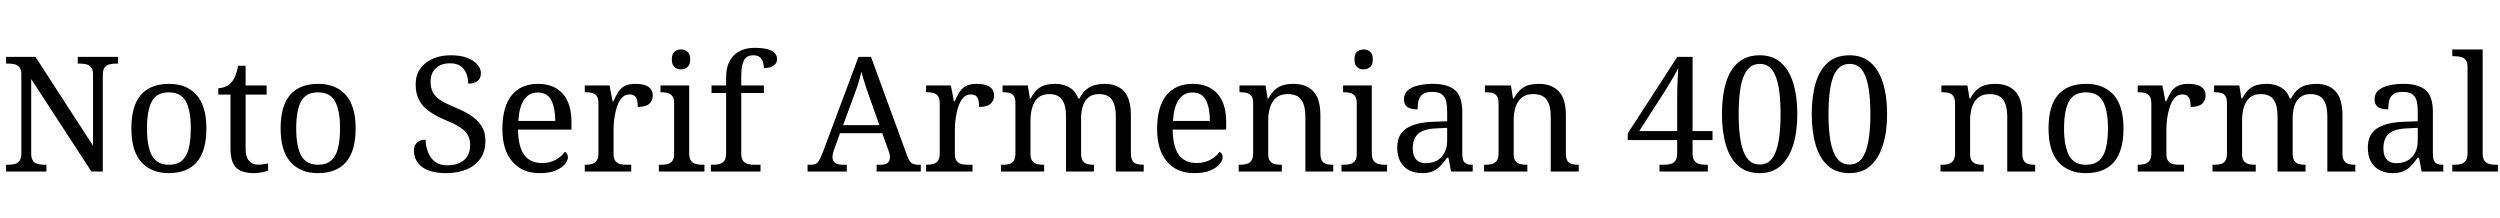 <svg xmlns="http://www.w3.org/2000/svg" xmlns:xlink="http://www.w3.org/1999/xlink" width="373.56" height="32.64"><path fill="black" d="M6.94 25.63L0.91 25.63L0.91 24.62L1.22 24.62Q1.78 24.62 2.22 24.50Q2.66 24.38 2.93 24.01Q3.19 23.64 3.19 22.90L3.19 22.90L3.19 11.14Q3.19 10.42 2.92 10.07Q2.64 9.72 2.20 9.61Q1.75 9.50 1.22 9.50L1.22 9.50L0.91 9.50L0.91 8.50L5.30 8.50L13.90 21.77L13.90 11.14Q13.90 10.42 13.62 10.07Q13.34 9.72 12.90 9.61Q12.46 9.50 11.93 9.50L11.93 9.50L11.62 9.50L11.62 8.50L17.64 8.50L17.64 9.50L17.33 9.50Q16.80 9.50 16.34 9.62Q15.89 9.74 15.62 10.10Q15.36 10.46 15.36 11.23L15.36 11.23L15.36 25.63L13.66 25.63L4.66 11.81L4.66 22.90Q4.66 23.64 4.92 24.01Q5.18 24.38 5.64 24.50Q6.10 24.62 6.62 24.62L6.62 24.62L6.94 24.62L6.94 25.63ZM25.20 25.87L25.20 25.87Q22.61 25.87 21.12 24.22Q19.63 22.56 19.63 19.18L19.63 19.18Q19.63 15.82 21.06 14.17Q22.49 12.53 25.27 12.53L25.27 12.53Q27.86 12.53 29.35 14.17Q30.84 15.82 30.84 19.18L30.84 19.18Q30.84 22.56 29.41 24.22Q27.98 25.87 25.20 25.87ZM25.25 24.62L25.25 24.62Q26.45 24.62 27.17 24.01Q27.89 23.40 28.20 22.18Q28.51 20.95 28.51 19.18L28.51 19.18Q28.51 16.49 27.77 15.14Q27.02 13.80 25.22 13.80L25.22 13.80Q23.42 13.80 22.69 15.14Q21.96 16.49 21.96 19.18L21.96 19.18Q21.96 21.86 22.70 23.24Q23.45 24.62 25.25 24.62ZM37.92 25.87L37.92 25.87Q36.10 25.87 35.27 25.04Q34.44 24.22 34.44 22.15L34.44 22.15L34.44 14.14L32.62 14.14L32.62 13.18Q33.05 13.18 33.58 13.00Q34.10 12.82 34.49 12.41L34.49 12.41Q34.90 11.98 35.16 11.35Q35.42 10.73 35.59 9.82L35.59 9.82L36.70 9.82L36.70 12.77L39.84 12.77L39.84 14.14L36.70 14.14L36.70 22.22Q36.70 23.45 37.20 24.02Q37.70 24.60 38.52 24.60L38.52 24.60Q38.95 24.60 39.31 24.55Q39.67 24.50 40.06 24.43L40.06 24.43L40.06 25.49Q39.74 25.63 39.12 25.75Q38.50 25.87 37.92 25.87ZM47.50 25.87L47.50 25.87Q44.90 25.87 43.42 24.22Q41.93 22.56 41.93 19.18L41.93 19.18Q41.93 15.82 43.36 14.17Q44.78 12.53 47.57 12.53L47.57 12.53Q50.16 12.53 51.65 14.17Q53.14 15.82 53.14 19.18L53.14 19.18Q53.14 22.56 51.71 24.22Q50.28 25.87 47.50 25.87ZM47.54 24.62L47.54 24.62Q48.74 24.62 49.46 24.01Q50.18 23.40 50.50 22.18Q50.81 20.95 50.81 19.18L50.81 19.18Q50.81 16.49 50.06 15.14Q49.32 13.80 47.52 13.80L47.52 13.80Q45.72 13.80 44.99 15.14Q44.26 16.49 44.26 19.18L44.26 19.18Q44.26 21.86 45.00 23.24Q45.74 24.62 47.54 24.62ZM66.62 25.87L66.62 25.87Q65.45 25.87 64.55 25.63Q63.65 25.39 63.05 24.94Q62.45 24.48 62.15 23.86Q61.85 23.23 61.85 22.49L61.85 22.49Q61.85 22.01 62.05 21.65Q62.26 21.29 62.64 21.08Q63.02 20.88 63.58 20.88L63.58 20.88Q63.62 21.86 63.96 22.74Q64.30 23.62 64.99 24.16Q65.69 24.70 66.82 24.70L66.82 24.70Q68.42 24.70 69.34 23.92Q70.25 23.14 70.25 21.67L70.25 21.67Q70.25 20.78 69.90 20.17Q69.55 19.56 68.75 19.03Q67.94 18.50 66.53 17.93L66.53 17.93Q65.04 17.30 64.06 16.58Q63.07 15.86 62.59 14.89Q62.11 13.92 62.11 12.60L62.11 12.60Q62.11 11.23 62.80 10.26Q63.48 9.29 64.67 8.77Q65.86 8.26 67.37 8.26L67.37 8.26Q68.81 8.26 69.80 8.64Q70.80 9.02 71.33 9.64Q71.86 10.25 71.86 10.94L71.86 10.94Q71.86 11.71 71.34 12.11Q70.82 12.50 69.96 12.50L69.96 12.50Q69.96 11.76 69.71 11.06Q69.46 10.37 68.87 9.91Q68.28 9.46 67.27 9.46L67.27 9.46Q65.88 9.46 65.11 10.20Q64.34 10.94 64.34 12.19L64.34 12.19Q64.34 13.15 64.69 13.81Q65.04 14.47 65.86 14.99Q66.67 15.50 68.06 16.08L68.06 16.08Q69.48 16.66 70.48 17.34Q71.47 18.02 72 18.91Q72.53 19.80 72.53 21.05L72.53 21.05Q72.53 22.58 71.81 23.65Q71.09 24.72 69.76 25.30Q68.42 25.87 66.62 25.87ZM80.64 25.87L80.64 25.87Q78.02 25.87 76.55 24.14Q75.07 22.42 75.07 19.30L75.07 19.30Q75.07 15.94 76.46 14.23Q77.86 12.53 80.40 12.53L80.40 12.53Q82.73 12.53 84.06 13.97Q85.39 15.41 85.39 18.26L85.39 18.26L85.39 19.37L77.40 19.37Q77.45 21.98 78.35 23.17Q79.25 24.36 80.98 24.36L80.98 24.36Q82.22 24.36 83.10 23.84Q83.98 23.33 84.41 22.68L84.41 22.68Q84.58 22.75 84.72 22.97Q84.86 23.18 84.86 23.50L84.86 23.50Q84.86 23.98 84.41 24.53Q83.95 25.08 83.02 25.48Q82.08 25.87 80.64 25.87ZM77.45 18.07L82.97 18.07Q82.97 16.15 82.38 14.99Q81.79 13.82 80.35 13.82L80.35 13.82Q79.03 13.82 78.30 14.92Q77.57 16.01 77.45 18.07L77.45 18.07ZM94.32 25.63L87.38 25.63L87.38 24.62L87.46 24.62Q88.01 24.62 88.45 24.50Q88.90 24.38 89.16 24.01Q89.42 23.64 89.42 22.90L89.42 22.90L89.42 15.41Q89.42 14.69 89.15 14.34Q88.87 13.99 88.43 13.88Q87.98 13.78 87.46 13.78L87.46 13.78L87.38 13.78L87.38 12.77L91.08 12.77L91.54 15.14L91.66 15.14Q91.97 14.42 92.33 13.82Q92.69 13.22 93.29 12.88Q93.89 12.53 94.94 12.53L94.94 12.53Q96.26 12.53 96.90 12.98Q97.54 13.44 97.54 14.28L97.54 14.28Q97.54 15.02 97.02 15.50Q96.50 15.98 95.30 15.98L95.30 15.98Q95.30 15.31 95.18 14.90Q95.06 14.50 94.79 14.30Q94.51 14.11 94.03 14.11L94.03 14.11Q93.36 14.11 92.90 14.64Q92.45 15.17 92.18 15.98Q91.92 16.80 91.80 17.68Q91.68 18.55 91.68 19.25L91.68 19.25L91.68 23.02Q91.68 23.71 91.96 24.06Q92.23 24.41 92.68 24.52Q93.12 24.62 93.65 24.62L93.65 24.62L94.32 24.62L94.32 25.63ZM105.26 25.63L98.45 25.63L98.45 24.62L98.76 24.62Q99.29 24.62 99.73 24.52Q100.18 24.41 100.45 24.06Q100.73 23.71 100.73 23.02L100.73 23.02L100.73 15.41Q100.73 14.69 100.45 14.34Q100.18 13.99 99.73 13.88Q99.29 13.78 98.76 13.78L98.76 13.78L98.69 13.78L98.69 12.77L102.98 12.77L102.98 22.90Q102.98 23.64 103.25 24.01Q103.51 24.38 103.97 24.50Q104.42 24.62 104.95 24.62L104.95 24.62L105.26 24.62L105.26 25.63ZM101.76 10.37L101.76 10.37Q101.18 10.37 100.79 10.03Q100.39 9.70 100.39 8.88L100.39 8.88Q100.39 8.04 100.79 7.72Q101.18 7.39 101.76 7.39L101.76 7.39Q102.31 7.39 102.72 7.72Q103.13 8.04 103.13 8.88L103.13 8.88Q103.13 9.70 102.72 10.03Q102.31 10.37 101.76 10.37ZM113.64 25.63L106.22 25.63L106.22 24.62L106.54 24.62Q107.09 24.62 107.53 24.50Q107.98 24.38 108.24 24.01Q108.50 23.64 108.50 22.90L108.50 22.90L108.50 13.90L106.32 13.90L106.32 12.77L108.50 12.77L108.50 11.57Q108.50 9.43 109.64 8.29Q110.78 7.15 112.75 7.15L112.75 7.15Q114.00 7.15 114.73 7.37Q115.46 7.58 115.79 7.96Q116.11 8.33 116.11 8.83L116.11 8.83Q116.11 9.26 115.86 9.56Q115.61 9.86 115.16 10.02Q114.72 10.18 114.14 10.18L114.14 10.18Q114.14 9.70 114.00 9.25Q113.86 8.81 113.52 8.53Q113.18 8.26 112.56 8.26L112.56 8.26Q111.53 8.26 111.14 9.05Q110.76 9.84 110.76 11.35L110.76 11.35L110.76 12.77L114.14 12.77L114.14 13.90L110.76 13.90L110.76 22.90Q110.76 23.64 111.02 24.01Q111.29 24.38 111.74 24.50Q112.20 24.62 112.73 24.62L112.73 24.62L113.64 24.62L113.64 25.63ZM126.53 25.63L120.67 25.63L120.67 24.62L121.13 24.62Q121.61 24.62 121.90 24.48Q122.18 24.34 122.42 23.93Q122.66 23.52 122.95 22.75L122.95 22.75L128.28 8.50L130.15 8.50L135.58 23.35Q135.77 23.86 135.98 24.13Q136.20 24.41 136.51 24.52Q136.82 24.62 137.28 24.62L137.28 24.62L137.59 24.62L137.59 25.63L130.99 25.63L130.99 24.62L131.54 24.62Q132.26 24.62 132.62 24.35Q132.98 24.07 132.98 23.47L132.98 23.47Q132.98 23.33 132.96 23.20Q132.94 23.06 132.90 22.91Q132.86 22.75 132.79 22.58L132.79 22.58L131.83 19.90L125.52 19.90L124.61 22.42Q124.54 22.61 124.49 22.80Q124.44 22.99 124.42 23.15Q124.39 23.30 124.39 23.45L124.39 23.45Q124.39 24.05 124.79 24.34Q125.18 24.62 125.98 24.62L125.98 24.62L126.53 24.62L126.53 25.63ZM127.61 14.28L125.98 18.70L131.40 18.70L129.91 14.50Q129.67 13.78 129.44 13.13Q129.22 12.48 129.04 11.88Q128.86 11.28 128.71 10.70L128.71 10.70Q128.59 11.28 128.44 11.82Q128.28 12.36 128.09 12.95Q127.90 13.54 127.61 14.28L127.61 14.28ZM145.32 25.63L138.38 25.63L138.38 24.62L138.46 24.62Q139.01 24.62 139.45 24.50Q139.90 24.38 140.16 24.01Q140.42 23.64 140.42 22.90L140.42 22.90L140.42 15.41Q140.42 14.69 140.15 14.34Q139.87 13.99 139.43 13.88Q138.98 13.78 138.46 13.78L138.46 13.78L138.38 13.78L138.38 12.77L142.08 12.77L142.54 15.14L142.66 15.14Q142.97 14.42 143.33 13.82Q143.69 13.22 144.29 12.88Q144.89 12.53 145.94 12.53L145.94 12.53Q147.26 12.53 147.90 12.98Q148.54 13.44 148.54 14.28L148.54 14.28Q148.54 15.02 148.02 15.50Q147.50 15.98 146.30 15.98L146.30 15.98Q146.30 15.31 146.18 14.90Q146.06 14.50 145.79 14.30Q145.51 14.11 145.03 14.11L145.03 14.11Q144.36 14.11 143.90 14.64Q143.45 15.17 143.18 15.98Q142.92 16.80 142.80 17.68Q142.68 18.55 142.68 19.25L142.68 19.25L142.68 23.02Q142.68 23.71 142.96 24.06Q143.23 24.41 143.68 24.52Q144.12 24.62 144.65 24.62L144.65 24.62L145.32 24.62L145.32 25.63ZM156.02 25.63L149.57 25.63L149.57 24.62L149.88 24.62Q150.43 24.62 150.84 24.50Q151.25 24.38 151.49 24.01Q151.73 23.64 151.73 22.90L151.73 22.90L151.73 15.41Q151.73 14.69 151.49 14.34Q151.25 13.99 150.83 13.88Q150.41 13.78 149.88 13.78L149.88 13.78L149.81 13.78L149.81 12.77L153.58 12.77L153.89 14.71L154.01 14.71Q154.49 13.80 155.04 13.33Q155.59 12.86 156.24 12.70Q156.89 12.53 157.63 12.53L157.63 12.53Q158.40 12.53 159.08 12.74Q159.77 12.96 160.30 13.43Q160.82 13.90 161.11 14.71L161.11 14.71L161.30 14.71Q161.78 13.80 162.37 13.33Q162.96 12.86 163.64 12.70Q164.33 12.53 165.07 12.53L165.07 12.53Q166.92 12.53 167.95 13.64Q168.98 14.76 168.98 17.23L168.98 17.23L168.98 22.90Q168.98 23.64 169.22 24.01Q169.46 24.38 169.88 24.50Q170.30 24.62 170.83 24.62L170.83 24.62L170.90 24.62L170.90 25.63L166.73 25.63L166.73 17.35Q166.73 15.79 166.16 14.93Q165.60 14.06 164.21 14.06L164.21 14.06Q163.22 14.06 162.64 14.56Q162.05 15.05 161.80 15.86Q161.54 16.68 161.54 17.64L161.54 17.64L161.54 22.90Q161.54 23.64 161.78 24.01Q162.02 24.38 162.44 24.50Q162.86 24.62 163.39 24.62L163.39 24.62L163.46 24.62L163.46 25.63L159.29 25.63L159.29 17.35Q159.29 15.79 158.72 14.93Q158.16 14.06 156.77 14.06L156.77 14.06Q155.74 14.06 155.12 14.60Q154.51 15.14 154.25 16.03Q153.98 16.92 153.98 17.95L153.98 17.95L153.98 23.02Q153.98 23.71 154.26 24.06Q154.54 24.41 154.98 24.52Q155.42 24.62 155.95 24.62L155.95 24.62L156.02 24.62L156.02 25.63ZM178.46 25.87L178.46 25.87Q175.85 25.87 174.37 24.14Q172.90 22.42 172.90 19.30L172.90 19.30Q172.90 15.94 174.29 14.23Q175.68 12.53 178.22 12.53L178.22 12.53Q180.55 12.53 181.88 13.97Q183.22 15.41 183.22 18.26L183.22 18.26L183.22 19.37L175.22 19.37Q175.27 21.98 176.17 23.17Q177.07 24.36 178.80 24.36L178.80 24.36Q180.05 24.36 180.92 23.84Q181.80 23.33 182.23 22.68L182.23 22.68Q182.40 22.75 182.54 22.97Q182.69 23.18 182.69 23.50L182.69 23.50Q182.69 23.98 182.23 24.53Q181.78 25.08 180.84 25.48Q179.90 25.87 178.46 25.87ZM175.27 18.07L180.79 18.07Q180.79 16.15 180.20 14.99Q179.62 13.82 178.18 13.82L178.18 13.82Q176.86 13.82 176.12 14.92Q175.39 16.01 175.27 18.07L175.27 18.07ZM191.54 25.63L185.09 25.63L185.09 24.62L185.28 24.62Q185.83 24.62 186.28 24.50Q186.72 24.38 186.98 24.01Q187.25 23.64 187.25 22.90L187.25 22.90L187.25 15.41Q187.25 14.69 186.98 14.34Q186.72 13.99 186.29 13.88Q185.86 13.78 185.33 13.78L185.33 13.78L185.21 13.78L185.21 12.77L189.10 12.77L189.41 14.71L189.53 14.71Q190.03 13.80 190.60 13.33Q191.16 12.86 191.83 12.70Q192.50 12.53 193.27 12.53L193.27 12.53Q195.17 12.53 196.24 13.64Q197.30 14.76 197.30 17.23L197.30 17.23L197.30 22.90Q197.30 23.64 197.53 24.01Q197.76 24.38 198.17 24.50Q198.58 24.62 199.10 24.62L199.10 24.62L199.22 24.62L199.22 25.63L195.05 25.63L195.05 17.35Q195.05 15.79 194.46 14.93Q193.87 14.06 192.41 14.06L192.41 14.06Q191.33 14.06 190.69 14.60Q190.06 15.14 189.78 16.03Q189.50 16.92 189.50 17.95L189.50 17.95L189.50 23.02Q189.50 23.71 189.77 24.06Q190.03 24.41 190.46 24.52Q190.90 24.62 191.42 24.62L191.42 24.62L191.54 24.62L191.54 25.63ZM207.26 25.63L200.45 25.63L200.45 24.62L200.76 24.62Q201.29 24.62 201.73 24.52Q202.18 24.41 202.45 24.06Q202.73 23.71 202.73 23.02L202.73 23.02L202.73 15.41Q202.73 14.69 202.45 14.34Q202.18 13.99 201.73 13.88Q201.29 13.78 200.76 13.78L200.76 13.78L200.69 13.78L200.69 12.77L204.98 12.77L204.98 22.90Q204.98 23.64 205.25 24.01Q205.51 24.38 205.97 24.50Q206.42 24.62 206.95 24.62L206.95 24.62L207.26 24.62L207.26 25.63ZM203.76 10.37L203.76 10.37Q203.18 10.37 202.79 10.03Q202.39 9.70 202.39 8.88L202.39 8.88Q202.39 8.04 202.79 7.72Q203.18 7.39 203.76 7.39L203.76 7.39Q204.31 7.39 204.72 7.72Q205.13 8.04 205.13 8.88L205.13 8.88Q205.13 9.70 204.72 10.03Q204.31 10.37 203.76 10.37ZM212.50 25.87L212.50 25.87Q211.44 25.87 210.59 25.45Q209.74 25.03 209.26 24.18Q208.78 23.33 208.78 22.03L208.78 22.03Q208.78 20.11 210.13 19.20Q211.49 18.29 214.25 18.19L214.25 18.19L216.24 18.12L216.24 16.68Q216.24 15.82 216.10 15.16Q215.95 14.50 215.47 14.11Q214.99 13.73 214.01 13.73L214.01 13.73Q213.10 13.73 212.62 14.06Q212.14 14.40 211.98 14.99Q211.82 15.58 211.82 16.34L211.82 16.34Q210.82 16.34 210.30 16.00Q209.78 15.65 209.78 14.83L209.78 14.83Q209.78 13.99 210.37 13.49Q210.96 12.98 211.94 12.76Q212.93 12.53 214.10 12.53L214.10 12.53Q216.31 12.53 217.40 13.46Q218.50 14.40 218.50 16.68L218.50 16.68L218.50 22.90Q218.50 23.57 218.64 23.94Q218.78 24.31 219.12 24.47Q219.46 24.62 219.98 24.62L219.98 24.62L220.06 24.62L220.06 25.63L216.82 25.63L216.43 23.57L216.24 23.57Q215.74 24.24 215.26 24.76Q214.78 25.27 214.14 25.57Q213.50 25.87 212.50 25.87ZM213.05 24.38L213.05 24.38Q214.03 24.38 214.74 23.98Q215.45 23.57 215.84 22.81Q216.24 22.06 216.24 21.05L216.24 21.05L216.24 19.10L214.70 19.18Q213.34 19.22 212.56 19.58Q211.78 19.94 211.44 20.58Q211.10 21.22 211.10 22.15L211.10 22.15Q211.10 22.90 211.32 23.39Q211.54 23.88 211.97 24.13Q212.40 24.38 213.05 24.38ZM228.22 25.63L221.76 25.63L221.76 24.62L221.95 24.62Q222.50 24.62 222.95 24.50Q223.39 24.38 223.66 24.01Q223.92 23.64 223.92 22.90L223.92 22.90L223.92 15.41Q223.92 14.69 223.66 14.34Q223.39 13.99 222.96 13.88Q222.53 13.78 222.00 13.78L222.00 13.78L221.88 13.78L221.88 12.77L225.77 12.77L226.08 14.71L226.20 14.71Q226.70 13.80 227.27 13.33Q227.83 12.86 228.50 12.70Q229.18 12.53 229.94 12.53L229.94 12.53Q231.84 12.53 232.91 13.64Q233.98 14.76 233.98 17.23L233.98 17.23L233.98 22.90Q233.98 23.64 234.20 24.01Q234.43 24.38 234.84 24.50Q235.25 24.62 235.78 24.62L235.78 24.62L235.90 24.62L235.90 25.63L231.72 25.63L231.72 17.35Q231.72 15.79 231.13 14.93Q230.54 14.06 229.08 14.06L229.08 14.06Q228.00 14.06 227.36 14.60Q226.73 15.14 226.45 16.03Q226.18 16.92 226.18 17.95L226.18 17.95L226.18 23.02Q226.18 23.71 226.44 24.06Q226.70 24.41 227.14 24.52Q227.57 24.62 228.10 24.62L228.10 24.62L228.22 24.62L228.22 25.63ZM255.19 25.63L247.97 25.63L247.97 24.62L248.64 24.62Q249.19 24.62 249.64 24.50Q250.08 24.38 250.34 24.01Q250.61 23.64 250.61 22.90L250.61 22.90L250.61 20.93L243.22 20.93L243.22 19.94L250.63 8.50L252.91 8.50L252.91 19.58L255.89 19.58L255.89 20.93L252.91 20.93L252.91 22.90Q252.91 23.64 253.18 24.01Q253.44 24.38 253.90 24.50Q254.35 24.62 254.88 24.62L254.88 24.62L255.19 24.62L255.19 25.63ZM248.62 13.87L244.94 19.58L250.61 19.58L250.61 15.14Q250.61 14.45 250.62 13.57Q250.63 12.70 250.68 11.81Q250.73 10.92 250.78 10.18L250.78 10.18Q250.66 10.42 250.39 10.90Q250.13 11.38 249.79 11.94Q249.46 12.50 249.14 13.02Q248.83 13.54 248.62 13.87L248.62 13.87ZM262.94 25.87L262.94 25.87Q260.98 25.87 259.73 24.77Q258.48 23.66 257.89 21.67Q257.30 19.68 257.30 17.02L257.30 17.02Q257.30 14.35 257.89 12.38Q258.48 10.42 259.73 9.34Q260.98 8.26 262.97 8.26L262.97 8.26Q264.84 8.26 266.09 9.34Q267.34 10.42 267.95 12.40Q268.56 14.38 268.56 17.04L268.56 17.04Q268.56 19.70 267.94 21.68Q267.31 23.66 266.08 24.77Q264.84 25.87 262.94 25.87ZM262.94 24.58L262.94 24.58Q264.12 24.58 264.79 23.68Q265.46 22.78 265.76 21.10Q266.06 19.42 266.06 17.04L266.06 17.04Q266.06 14.66 265.76 12.98Q265.46 11.30 264.79 10.43Q264.12 9.55 262.97 9.55L262.97 9.55Q261.79 9.55 261.10 10.43Q260.40 11.30 260.10 12.98Q259.80 14.66 259.80 17.04L259.80 17.04Q259.80 19.42 260.10 21.10Q260.40 22.78 261.10 23.68Q261.79 24.58 262.94 24.58ZM276.36 25.87L276.36 25.87Q274.39 25.87 273.14 24.77Q271.90 23.66 271.31 21.67Q270.72 19.68 270.72 17.02L270.72 17.02Q270.72 14.35 271.31 12.38Q271.90 10.42 273.14 9.34Q274.39 8.26 276.38 8.26L276.38 8.26Q278.26 8.26 279.50 9.34Q280.75 10.42 281.36 12.40Q281.98 14.38 281.98 17.04L281.98 17.04Q281.98 19.70 281.35 21.68Q280.73 23.66 279.49 24.77Q278.26 25.87 276.36 25.87ZM276.36 24.58L276.36 24.58Q277.54 24.58 278.21 23.68Q278.88 22.78 279.18 21.10Q279.48 19.42 279.48 17.04L279.48 17.04Q279.48 14.66 279.18 12.98Q278.88 11.30 278.21 10.43Q277.54 9.55 276.38 9.55L276.38 9.55Q275.21 9.55 274.51 10.43Q273.82 11.30 273.52 12.98Q273.22 14.66 273.22 17.04L273.22 17.04Q273.22 19.42 273.52 21.10Q273.82 22.78 274.51 23.68Q275.21 24.58 276.36 24.58ZM296.42 25.63L289.97 25.63L289.97 24.62L290.16 24.62Q290.71 24.62 291.16 24.50Q291.60 24.38 291.86 24.01Q292.13 23.64 292.13 22.90L292.13 22.90L292.13 15.41Q292.13 14.69 291.86 14.34Q291.60 13.99 291.17 13.88Q290.74 13.78 290.21 13.78L290.21 13.78L290.09 13.78L290.09 12.77L293.98 12.77L294.29 14.71L294.41 14.71Q294.91 13.80 295.48 13.33Q296.04 12.86 296.71 12.70Q297.38 12.53 298.15 12.53L298.15 12.53Q300.05 12.53 301.12 13.64Q302.18 14.76 302.18 17.23L302.18 17.23L302.18 22.90Q302.18 23.64 302.41 24.01Q302.64 24.38 303.05 24.50Q303.46 24.62 303.98 24.62L303.98 24.62L304.10 24.62L304.10 25.63L299.93 25.63L299.93 17.35Q299.93 15.79 299.34 14.93Q298.75 14.06 297.29 14.06L297.29 14.06Q296.21 14.06 295.57 14.60Q294.94 15.14 294.66 16.03Q294.38 16.92 294.38 17.95L294.38 17.95L294.38 23.02Q294.38 23.71 294.65 24.06Q294.91 24.41 295.34 24.52Q295.78 24.62 296.30 24.62L296.30 24.62L296.42 24.62L296.42 25.63ZM311.66 25.87L311.66 25.87Q309.07 25.87 307.58 24.22Q306.10 22.56 306.10 19.18L306.10 19.18Q306.10 15.82 307.52 14.17Q308.95 12.53 311.74 12.53L311.74 12.53Q314.33 12.53 315.82 14.17Q317.30 15.82 317.30 19.18L317.30 19.18Q317.30 22.56 315.88 24.22Q314.45 25.87 311.66 25.87ZM311.71 24.62L311.71 24.62Q312.91 24.62 313.63 24.01Q314.35 23.40 314.66 22.18Q314.98 20.95 314.98 19.18L314.98 19.18Q314.98 16.49 314.23 15.14Q313.49 13.80 311.69 13.80L311.69 13.80Q309.89 13.80 309.16 15.14Q308.42 16.49 308.42 19.18L308.42 19.18Q308.42 21.86 309.17 23.24Q309.91 24.62 311.71 24.62ZM326.35 25.63L319.42 25.63L319.42 24.62L319.49 24.62Q320.04 24.62 320.48 24.50Q320.93 24.38 321.19 24.01Q321.46 23.64 321.46 22.90L321.46 22.90L321.46 15.41Q321.46 14.69 321.18 14.34Q320.90 13.99 320.46 13.88Q320.02 13.78 319.49 13.78L319.49 13.78L319.42 13.78L319.42 12.77L323.11 12.77L323.57 15.14L323.69 15.14Q324.00 14.42 324.36 13.82Q324.72 13.22 325.32 12.88Q325.92 12.53 326.98 12.53L326.98 12.53Q328.30 12.53 328.93 12.98Q329.57 13.44 329.57 14.28L329.57 14.28Q329.57 15.02 329.05 15.50Q328.54 15.98 327.34 15.98L327.34 15.98Q327.34 15.31 327.22 14.90Q327.10 14.50 326.82 14.30Q326.54 14.11 326.06 14.11L326.06 14.11Q325.39 14.11 324.94 14.64Q324.48 15.17 324.22 15.98Q323.95 16.80 323.83 17.68Q323.71 18.55 323.71 19.25L323.71 19.25L323.71 23.02Q323.71 23.71 323.99 24.06Q324.26 24.41 324.71 24.52Q325.15 24.62 325.68 24.62L325.68 24.62L326.35 24.62L326.35 25.63ZM337.06 25.63L330.60 25.63L330.60 24.62L330.91 24.62Q331.46 24.62 331.87 24.50Q332.28 24.38 332.52 24.01Q332.76 23.64 332.76 22.90L332.76 22.90L332.76 15.41Q332.76 14.69 332.52 14.34Q332.28 13.99 331.86 13.88Q331.44 13.78 330.91 13.78L330.91 13.78L330.84 13.78L330.84 12.77L334.61 12.77L334.92 14.71L335.04 14.71Q335.52 13.80 336.07 13.33Q336.62 12.86 337.27 12.70Q337.92 12.53 338.66 12.53L338.66 12.53Q339.43 12.53 340.12 12.74Q340.80 12.96 341.33 13.43Q341.86 13.90 342.14 14.71L342.14 14.71L342.34 14.71Q342.82 13.80 343.40 13.33Q343.99 12.86 344.68 12.70Q345.36 12.53 346.10 12.53L346.10 12.53Q347.95 12.53 348.98 13.64Q350.02 14.76 350.02 17.23L350.02 17.23L350.02 22.90Q350.02 23.64 350.26 24.01Q350.50 24.38 350.92 24.50Q351.34 24.62 351.86 24.62L351.86 24.62L351.94 24.62L351.94 25.63L347.76 25.63L347.76 17.35Q347.76 15.79 347.20 14.93Q346.63 14.06 345.24 14.06L345.24 14.06Q344.26 14.06 343.67 14.56Q343.08 15.05 342.83 15.86Q342.58 16.68 342.58 17.64L342.58 17.64L342.58 22.90Q342.58 23.64 342.82 24.01Q343.06 24.38 343.48 24.50Q343.90 24.62 344.42 24.62L344.42 24.62L344.50 24.62L344.50 25.63L340.32 25.63L340.32 17.35Q340.32 15.79 339.76 14.93Q339.19 14.06 337.80 14.06L337.80 14.06Q336.77 14.06 336.16 14.60Q335.54 15.14 335.28 16.03Q335.02 16.92 335.02 17.95L335.02 17.95L335.02 23.02Q335.02 23.71 335.29 24.06Q335.57 24.41 336.01 24.52Q336.46 24.62 336.98 24.62L336.98 24.62L337.06 24.62L337.06 25.63ZM357.53 25.87L357.53 25.87Q356.47 25.87 355.62 25.45Q354.77 25.03 354.29 24.18Q353.81 23.33 353.81 22.03L353.81 22.03Q353.81 20.11 355.16 19.20Q356.52 18.29 359.28 18.19L359.28 18.19L361.27 18.12L361.27 16.68Q361.27 15.82 361.13 15.16Q360.98 14.50 360.50 14.11Q360.02 13.73 359.04 13.73L359.04 13.73Q358.13 13.73 357.65 14.06Q357.17 14.40 357.01 14.99Q356.86 15.58 356.86 16.34L356.86 16.34Q355.85 16.34 355.33 16.00Q354.82 15.65 354.82 14.83L354.82 14.83Q354.82 13.99 355.40 13.49Q355.99 12.98 356.98 12.76Q357.96 12.53 359.14 12.53L359.14 12.53Q361.34 12.53 362.44 13.46Q363.53 14.40 363.53 16.68L363.53 16.68L363.53 22.90Q363.53 23.57 363.67 23.94Q363.82 24.31 364.15 24.47Q364.49 24.62 365.02 24.62L365.02 24.62L365.09 24.62L365.09 25.63L361.85 25.63L361.46 23.57L361.27 23.57Q360.77 24.24 360.29 24.76Q359.81 25.27 359.17 25.57Q358.54 25.87 357.53 25.87ZM358.08 24.38L358.08 24.38Q359.06 24.38 359.77 23.98Q360.48 23.57 360.88 22.81Q361.27 22.06 361.27 21.05L361.27 21.05L361.27 19.10L359.74 19.18Q358.37 19.22 357.59 19.58Q356.81 19.94 356.47 20.58Q356.14 21.22 356.14 22.15L356.14 22.15Q356.14 22.90 356.35 23.39Q356.57 23.88 357.00 24.13Q357.43 24.38 358.08 24.38ZM373.25 25.63L366.43 25.63L366.43 24.62L366.74 24.62Q367.30 24.62 367.74 24.50Q368.18 24.38 368.45 24.01Q368.71 23.64 368.71 22.90L368.71 22.90L368.71 10.03Q368.71 9.31 368.44 8.96Q368.16 8.62 367.72 8.51Q367.27 8.40 366.74 8.40L366.74 8.40L366.43 8.40L366.43 7.39L370.97 7.39L370.97 22.90Q370.97 23.64 371.23 24.01Q371.50 24.38 371.95 24.50Q372.41 24.62 372.94 24.62L372.94 24.62L373.25 24.62L373.25 25.63Z"/></svg>